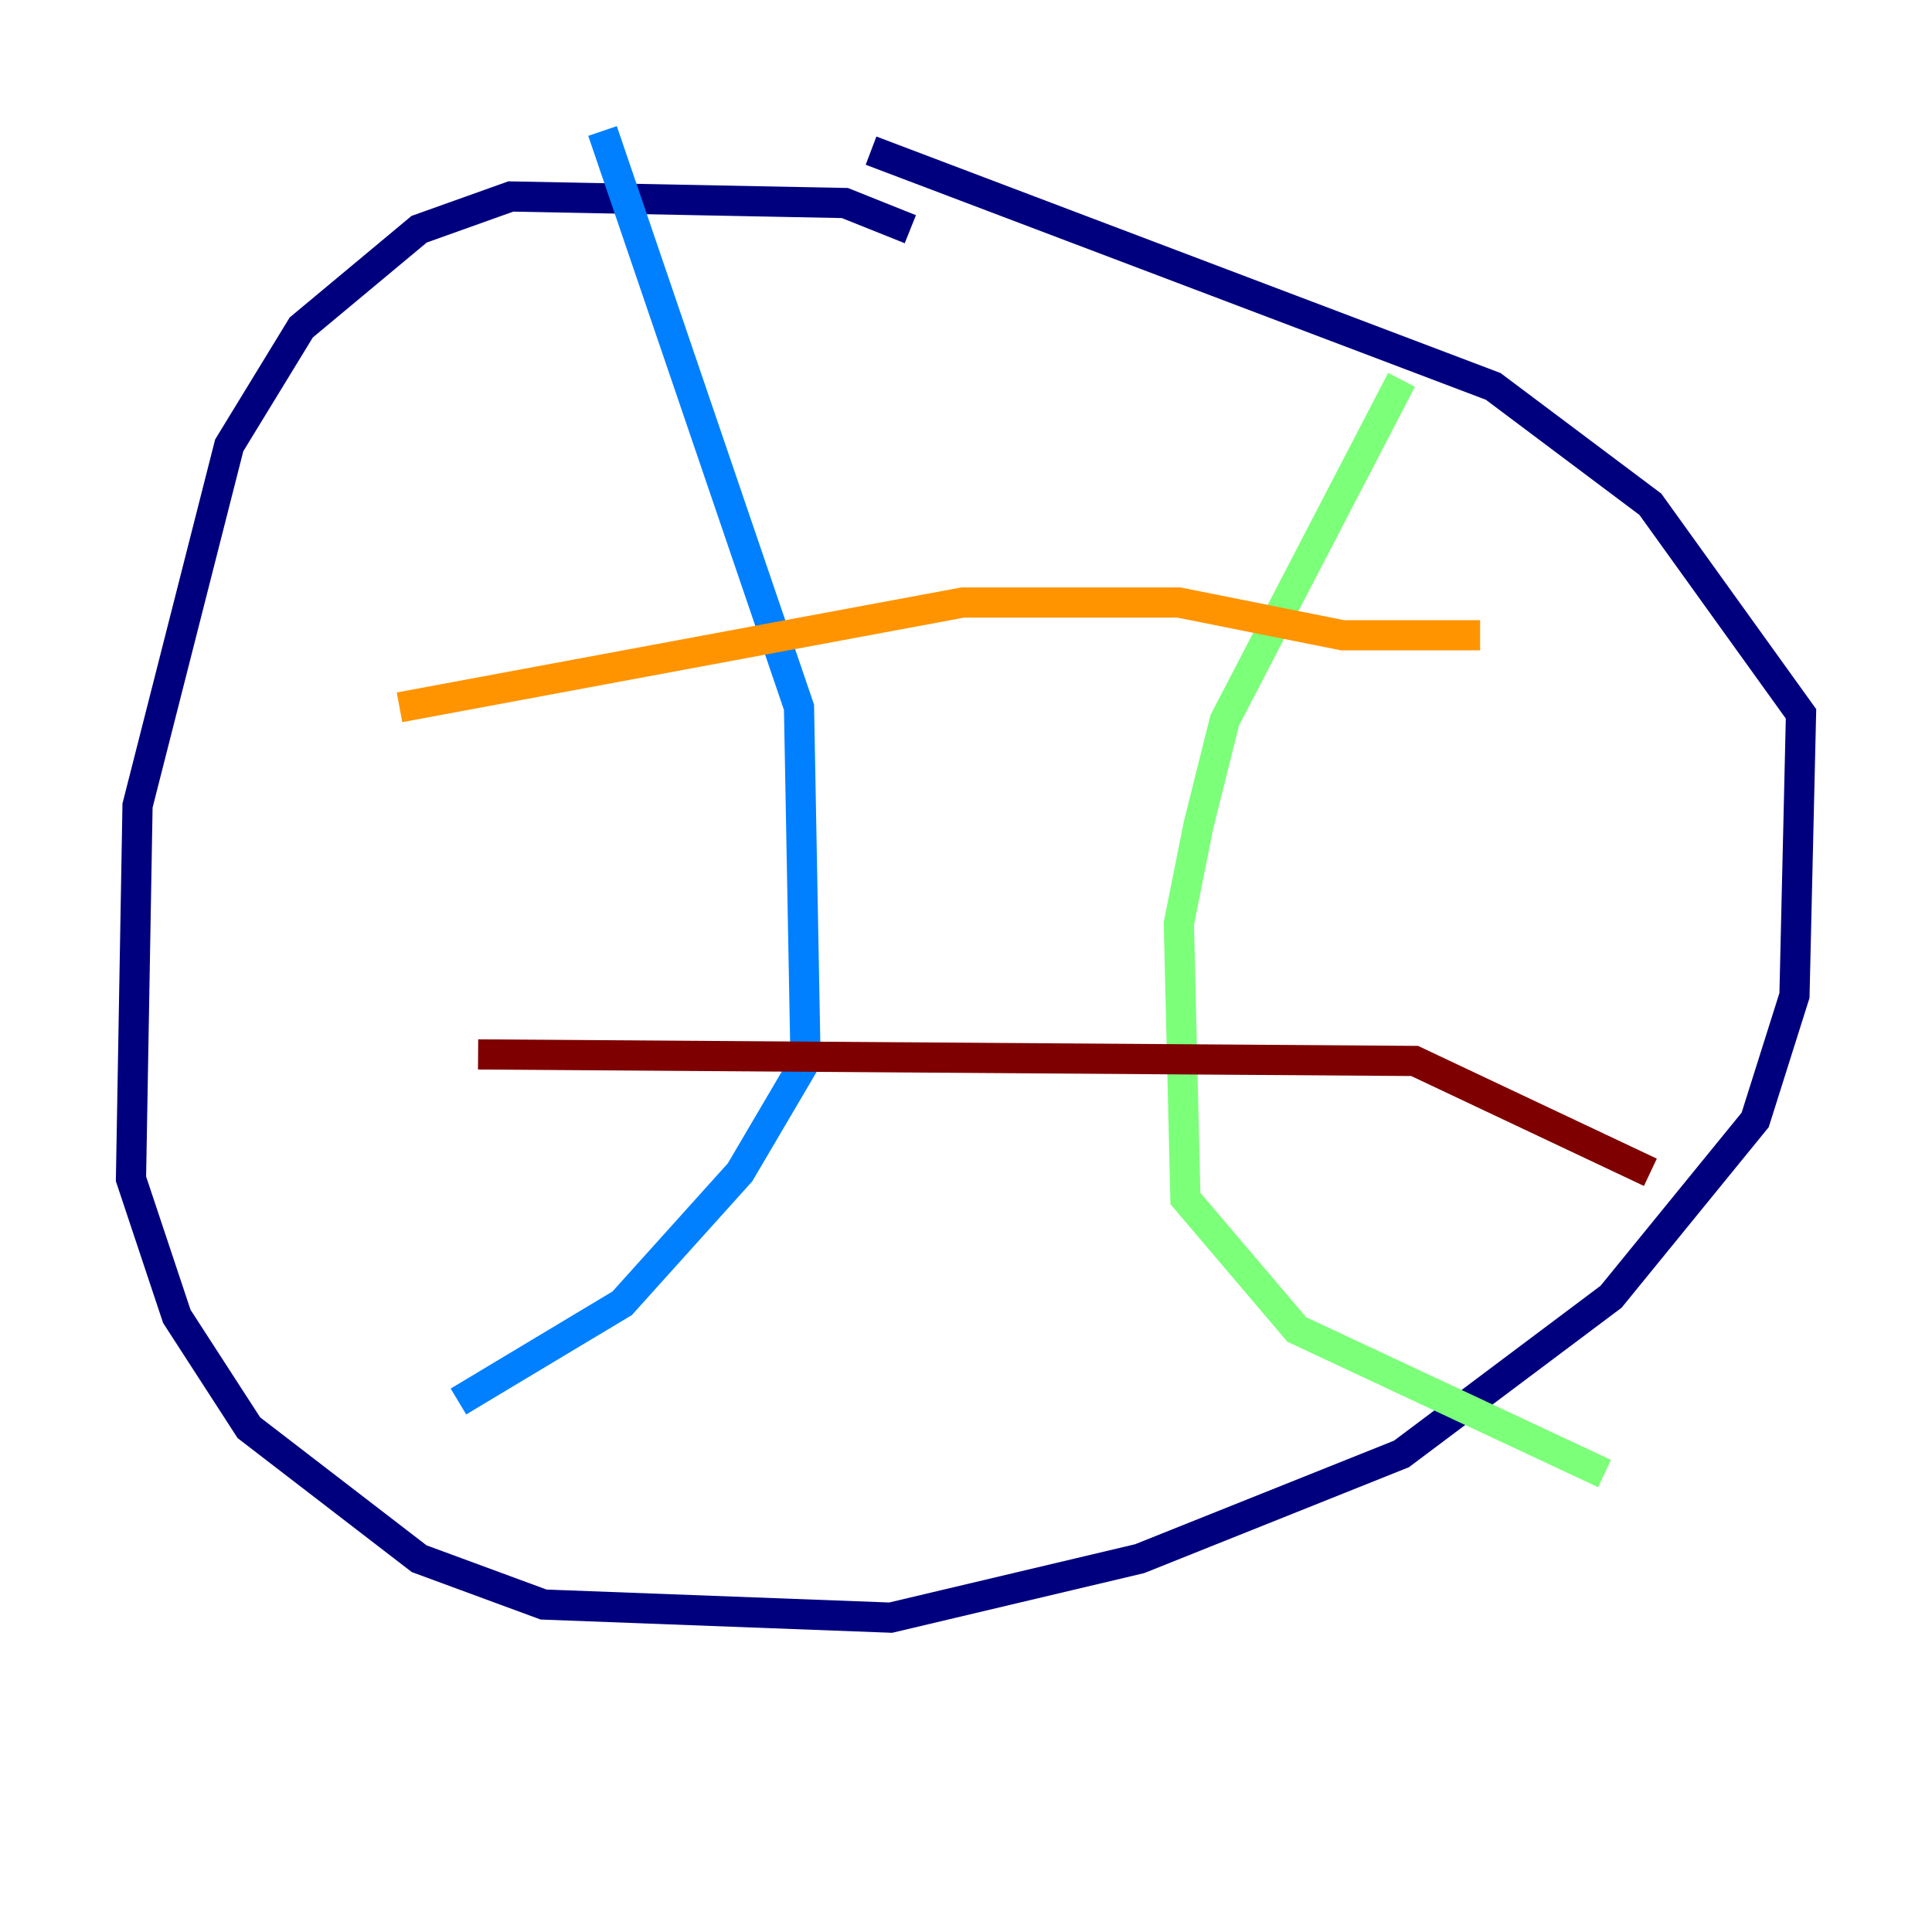 <?xml version="1.0" encoding="utf-8" ?>
<svg baseProfile="tiny" height="128" version="1.2" viewBox="0,0,128,128" width="128" xmlns="http://www.w3.org/2000/svg" xmlns:ev="http://www.w3.org/2001/xml-events" xmlns:xlink="http://www.w3.org/1999/xlink"><defs /><polyline fill="none" points="60.312,15.186 55.973,13.451 33.844,13.017 27.77,15.186 19.959,21.695 15.186,29.505 9.112,53.37 8.678,78.102 11.715,87.214 16.488,94.59 27.77,103.268 36.014,106.305 59.01,107.173 75.498,103.268 92.854,96.325 106.739,85.912 116.285,74.197 118.888,65.953 119.322,47.295 109.342,33.41 98.929,25.6 57.709,9.98" stroke="#00007f" stroke-width="2" /><polyline fill="none" points="39.919,8.678 52.936,46.861 53.37,70.291 49.031,77.668 41.22,86.346 30.373,92.854" stroke="#0080ff" stroke-width="2" /><polyline fill="none" points="92.854,25.166 81.139,47.729 79.403,54.671 78.102,61.18 78.536,79.403 85.912,88.081 106.305,97.627" stroke="#7cff79" stroke-width="2" /><polyline fill="none" points="26.468,46.861 63.783,39.919 78.102,39.919 88.949,42.088 98.061,42.088" stroke="#ff9400" stroke-width="2" /><polyline fill="none" points="31.675,69.858 93.722,70.291 109.342,77.668" stroke="#7f0000" stroke-width="2" /></svg>